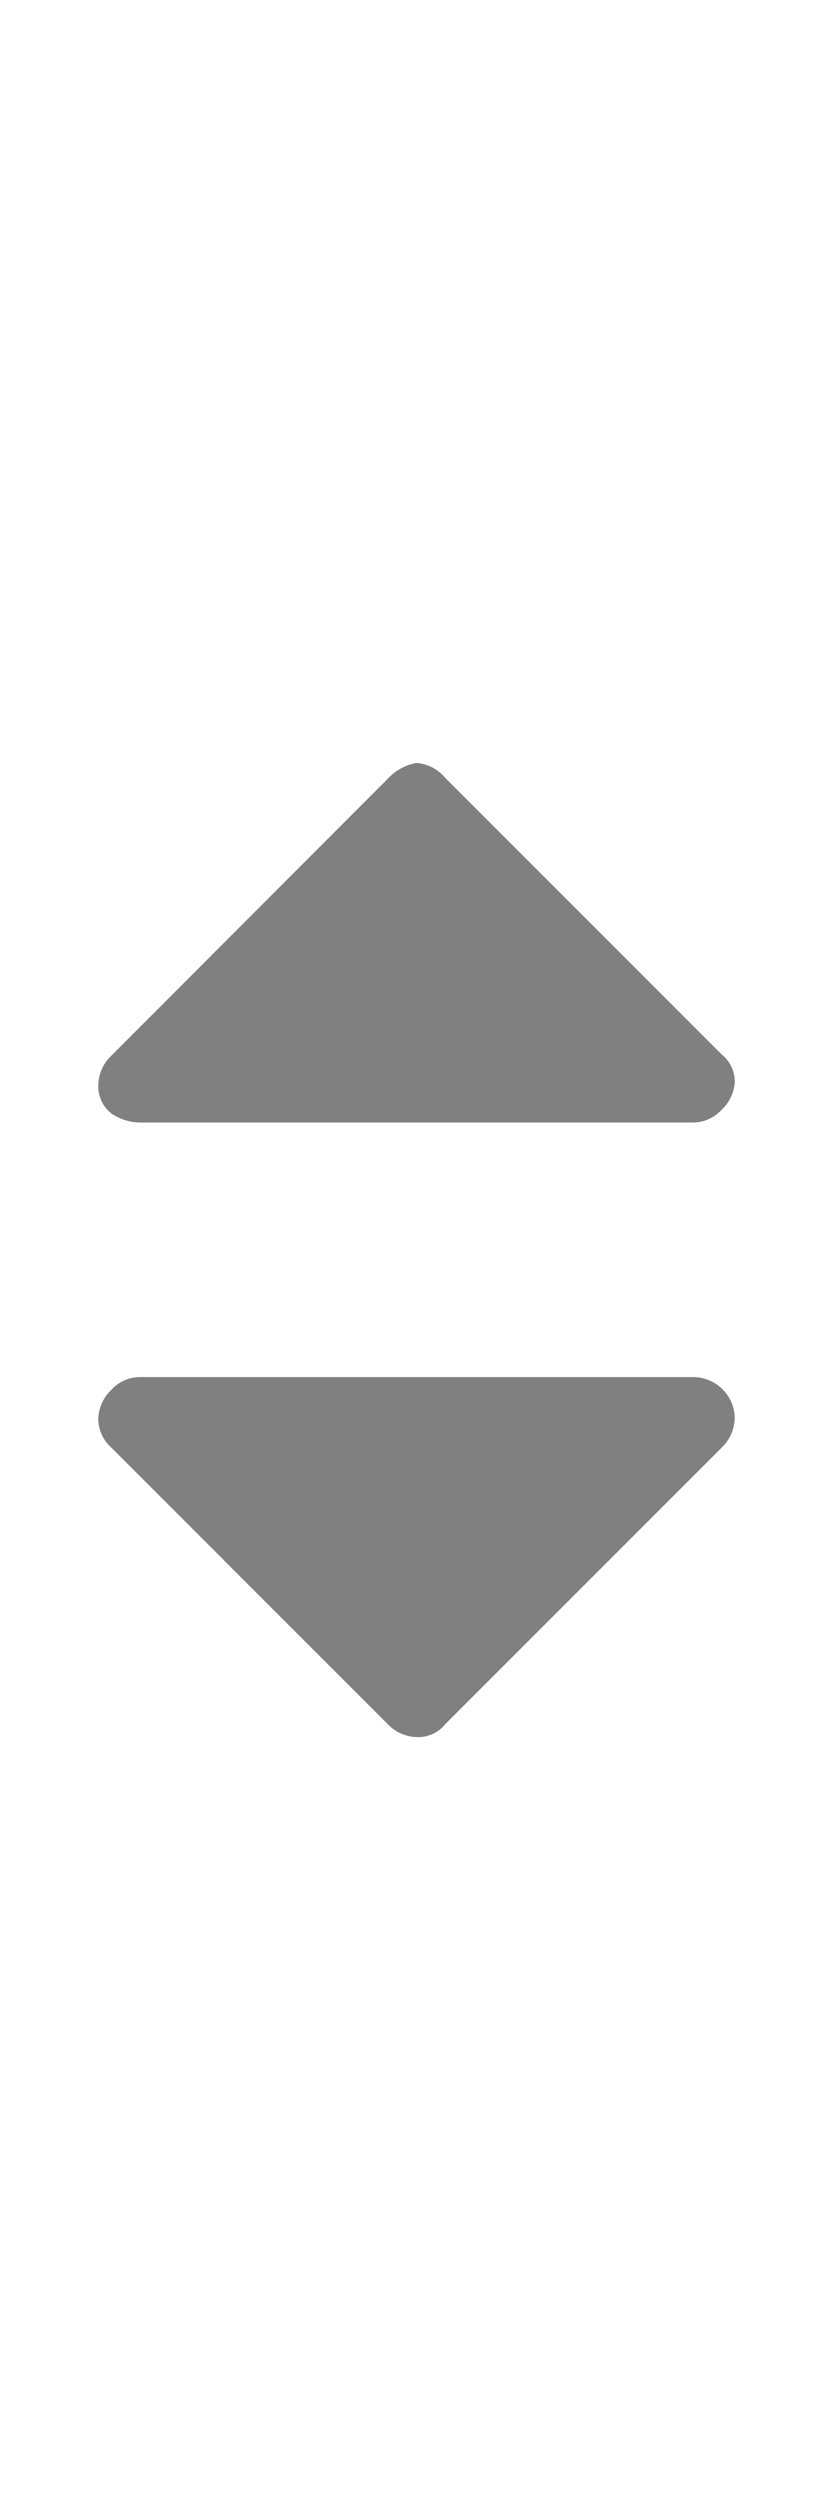 <svg id="Layer_1" data-name="Layer 1" xmlns="http://www.w3.org/2000/svg" viewBox="0 0 20 60"><defs><style>.cls-1{fill:gray;}</style></defs><title>arrows</title><path class="cls-1" d="M3.36,26.94H16.64a0.93,0.93,0,0,0,.69-0.31A1,1,0,0,0,17.64,26a0.83,0.83,0,0,0-.31-0.69l-6.64-6.64A1,1,0,0,0,10,18.31a1.24,1.24,0,0,0-.69.38L2.67,25.34a1,1,0,0,0-.31.69,0.83,0.83,0,0,0,.31.69A1.23,1.23,0,0,0,3.36,26.94Z"/><path class="cls-1" d="M16.64,33.05H3.36a0.93,0.93,0,0,0-.69.31,1,1,0,0,0-.31.69,0.93,0.93,0,0,0,.31.69l6.64,6.64a1,1,0,0,0,.69.31,0.83,0.83,0,0,0,.69-0.31l6.64-6.64A1,1,0,0,0,17.64,34,1,1,0,0,0,16.64,33.05Z"/></svg>